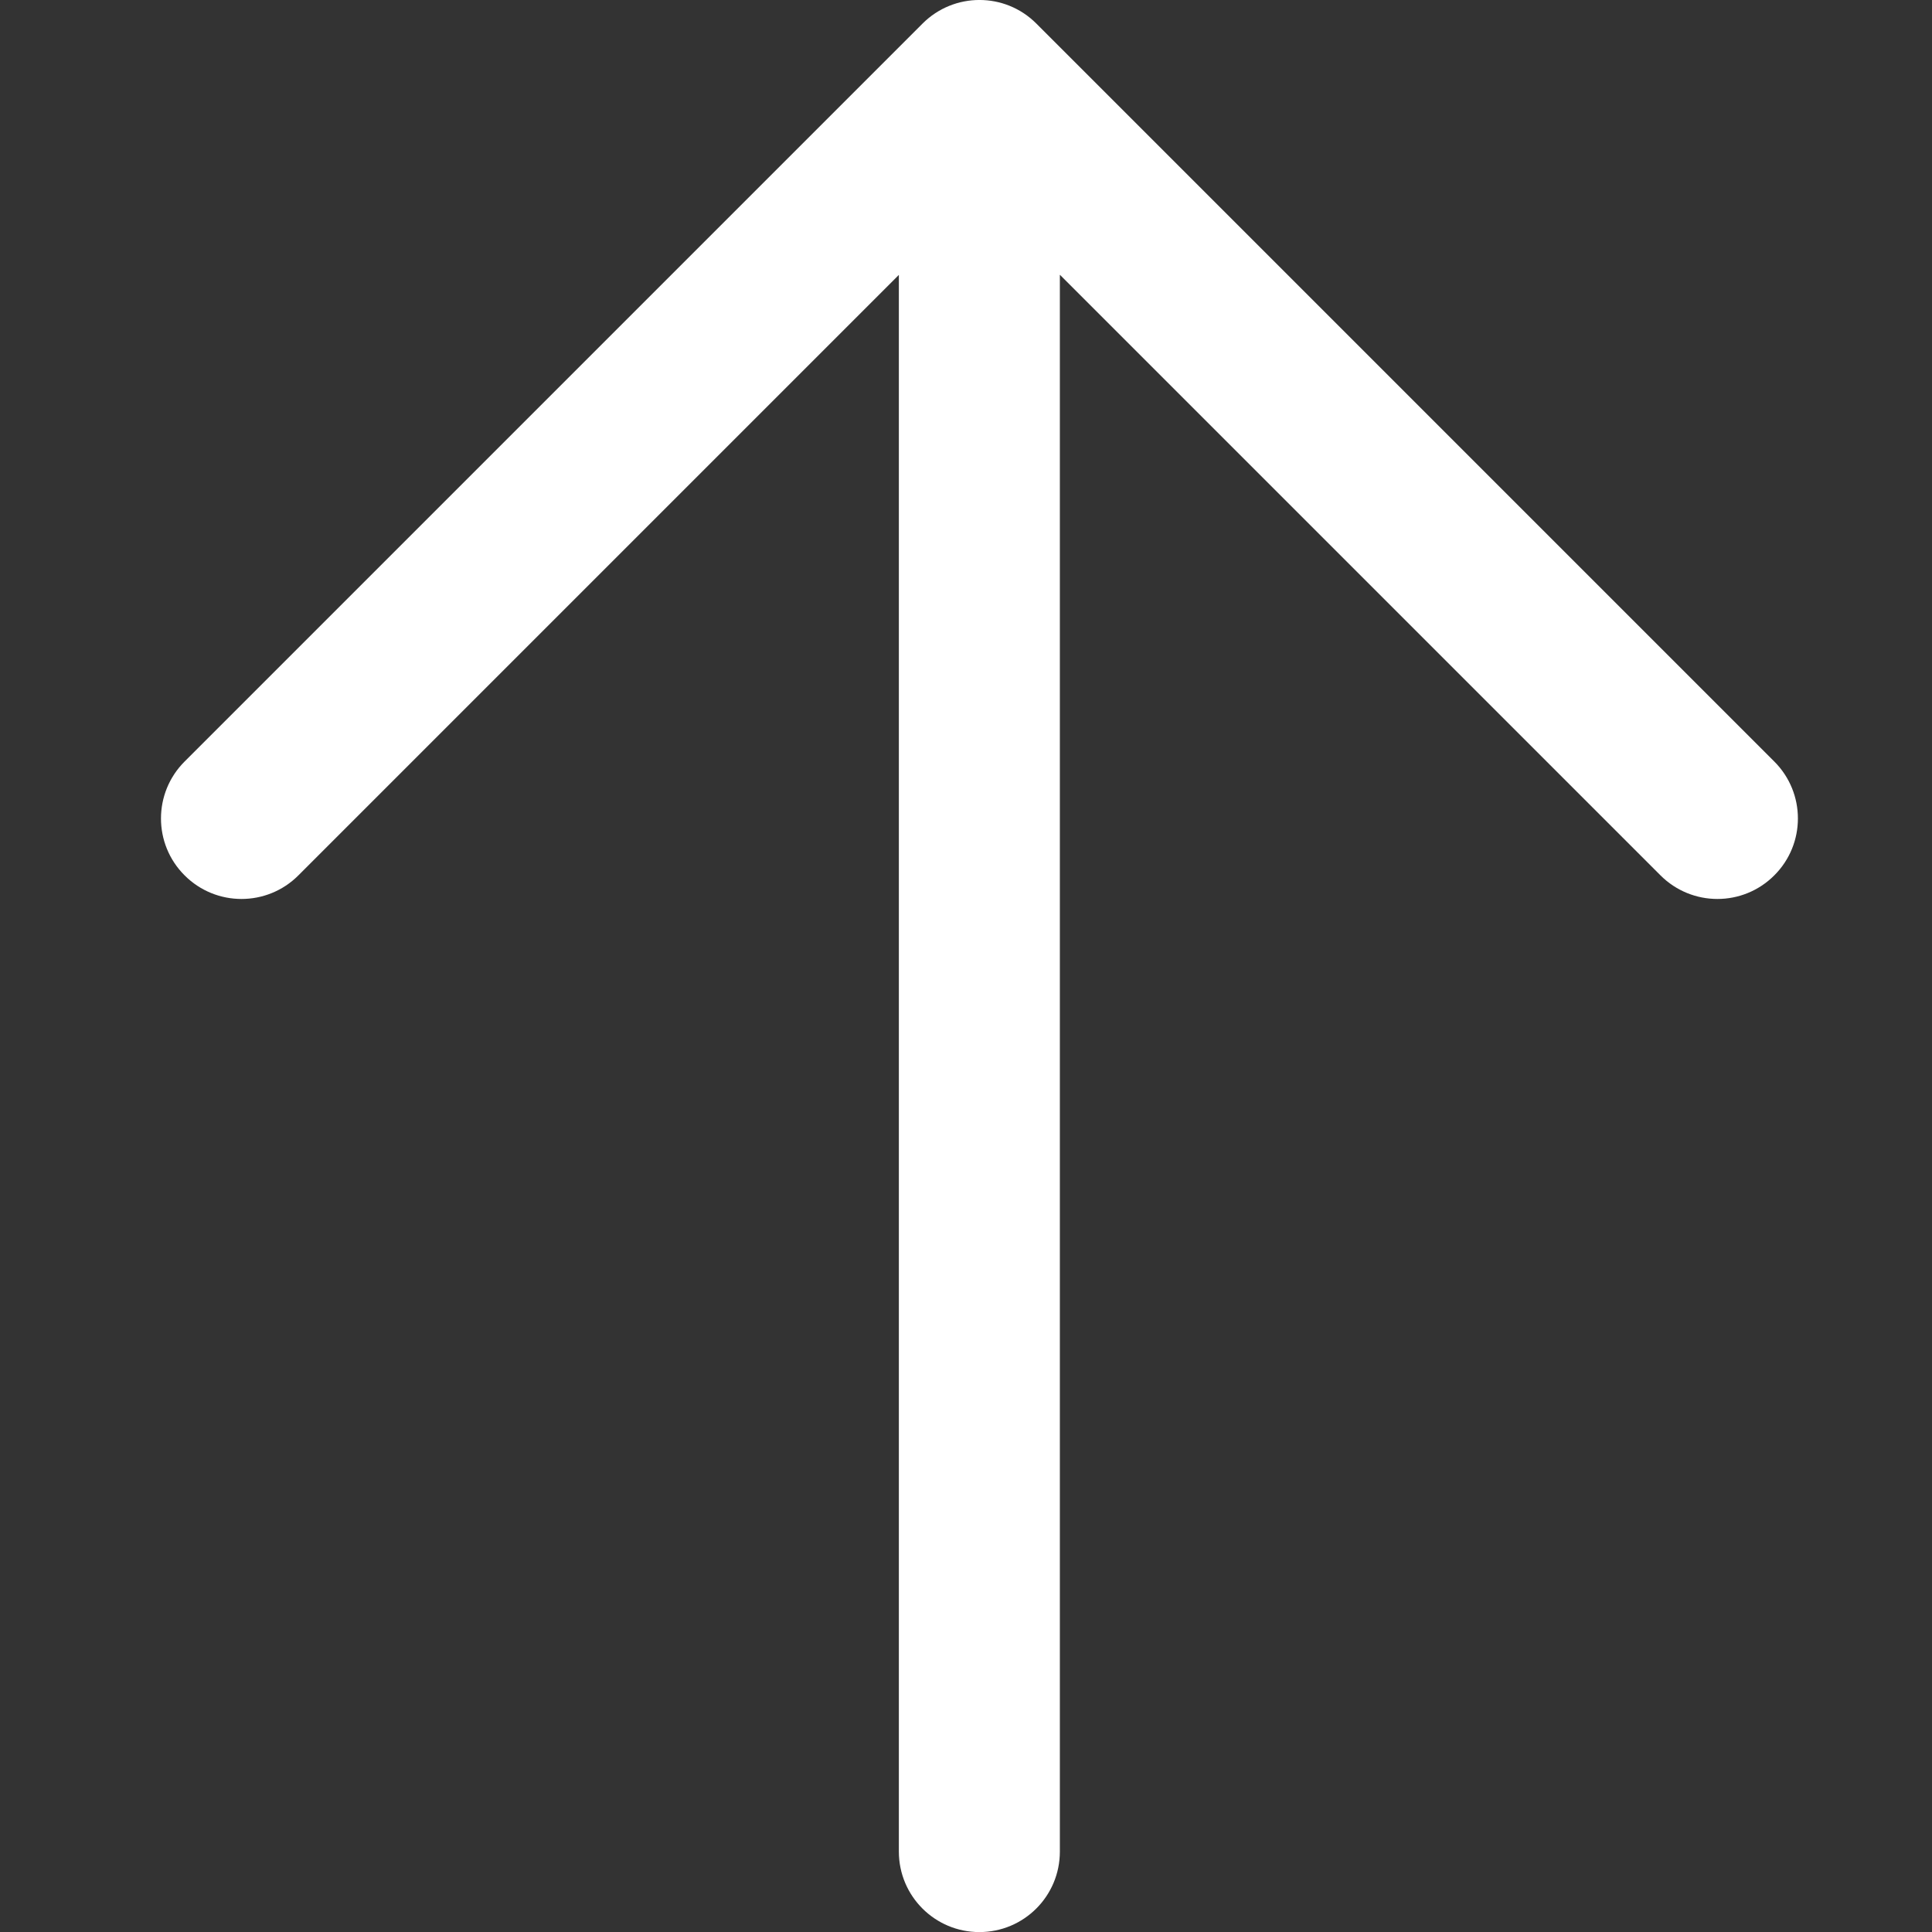 <svg width="24" height="24" viewBox="0 0 24 24" fill="none" xmlns="http://www.w3.org/2000/svg">
    <rect x="0" y="0" width="24" height="24" fill="#333333" stroke="none"/>
    <g clip-path="url(#clip0_14601_210576)">
        <path fill-rule="evenodd" clip-rule="evenodd"
            d="M20.627 10.874C21.018 11.265 21.651 11.265 22.041 10.874C22.432 10.484 22.432 9.851 22.041 9.46L12.874 0.293C12.484 -0.098 11.851 -0.098 11.46 0.293L2.293 9.46C1.902 9.851 1.902 10.484 2.293 10.874C2.683 11.265 3.317 11.265 3.707 10.874L11.166 3.415V23.001C11.166 23.554 11.614 24.001 12.166 24.001C12.719 24.001 13.166 23.554 13.166 23.001V3.413L20.627 10.874Z"
            fill="white" />
    </g>
    <defs>
        <clipPath id="clip0_14601_210576">
            <rect width="24" height="24" fill="white" />
        </clipPath>
    </defs>
</svg>
